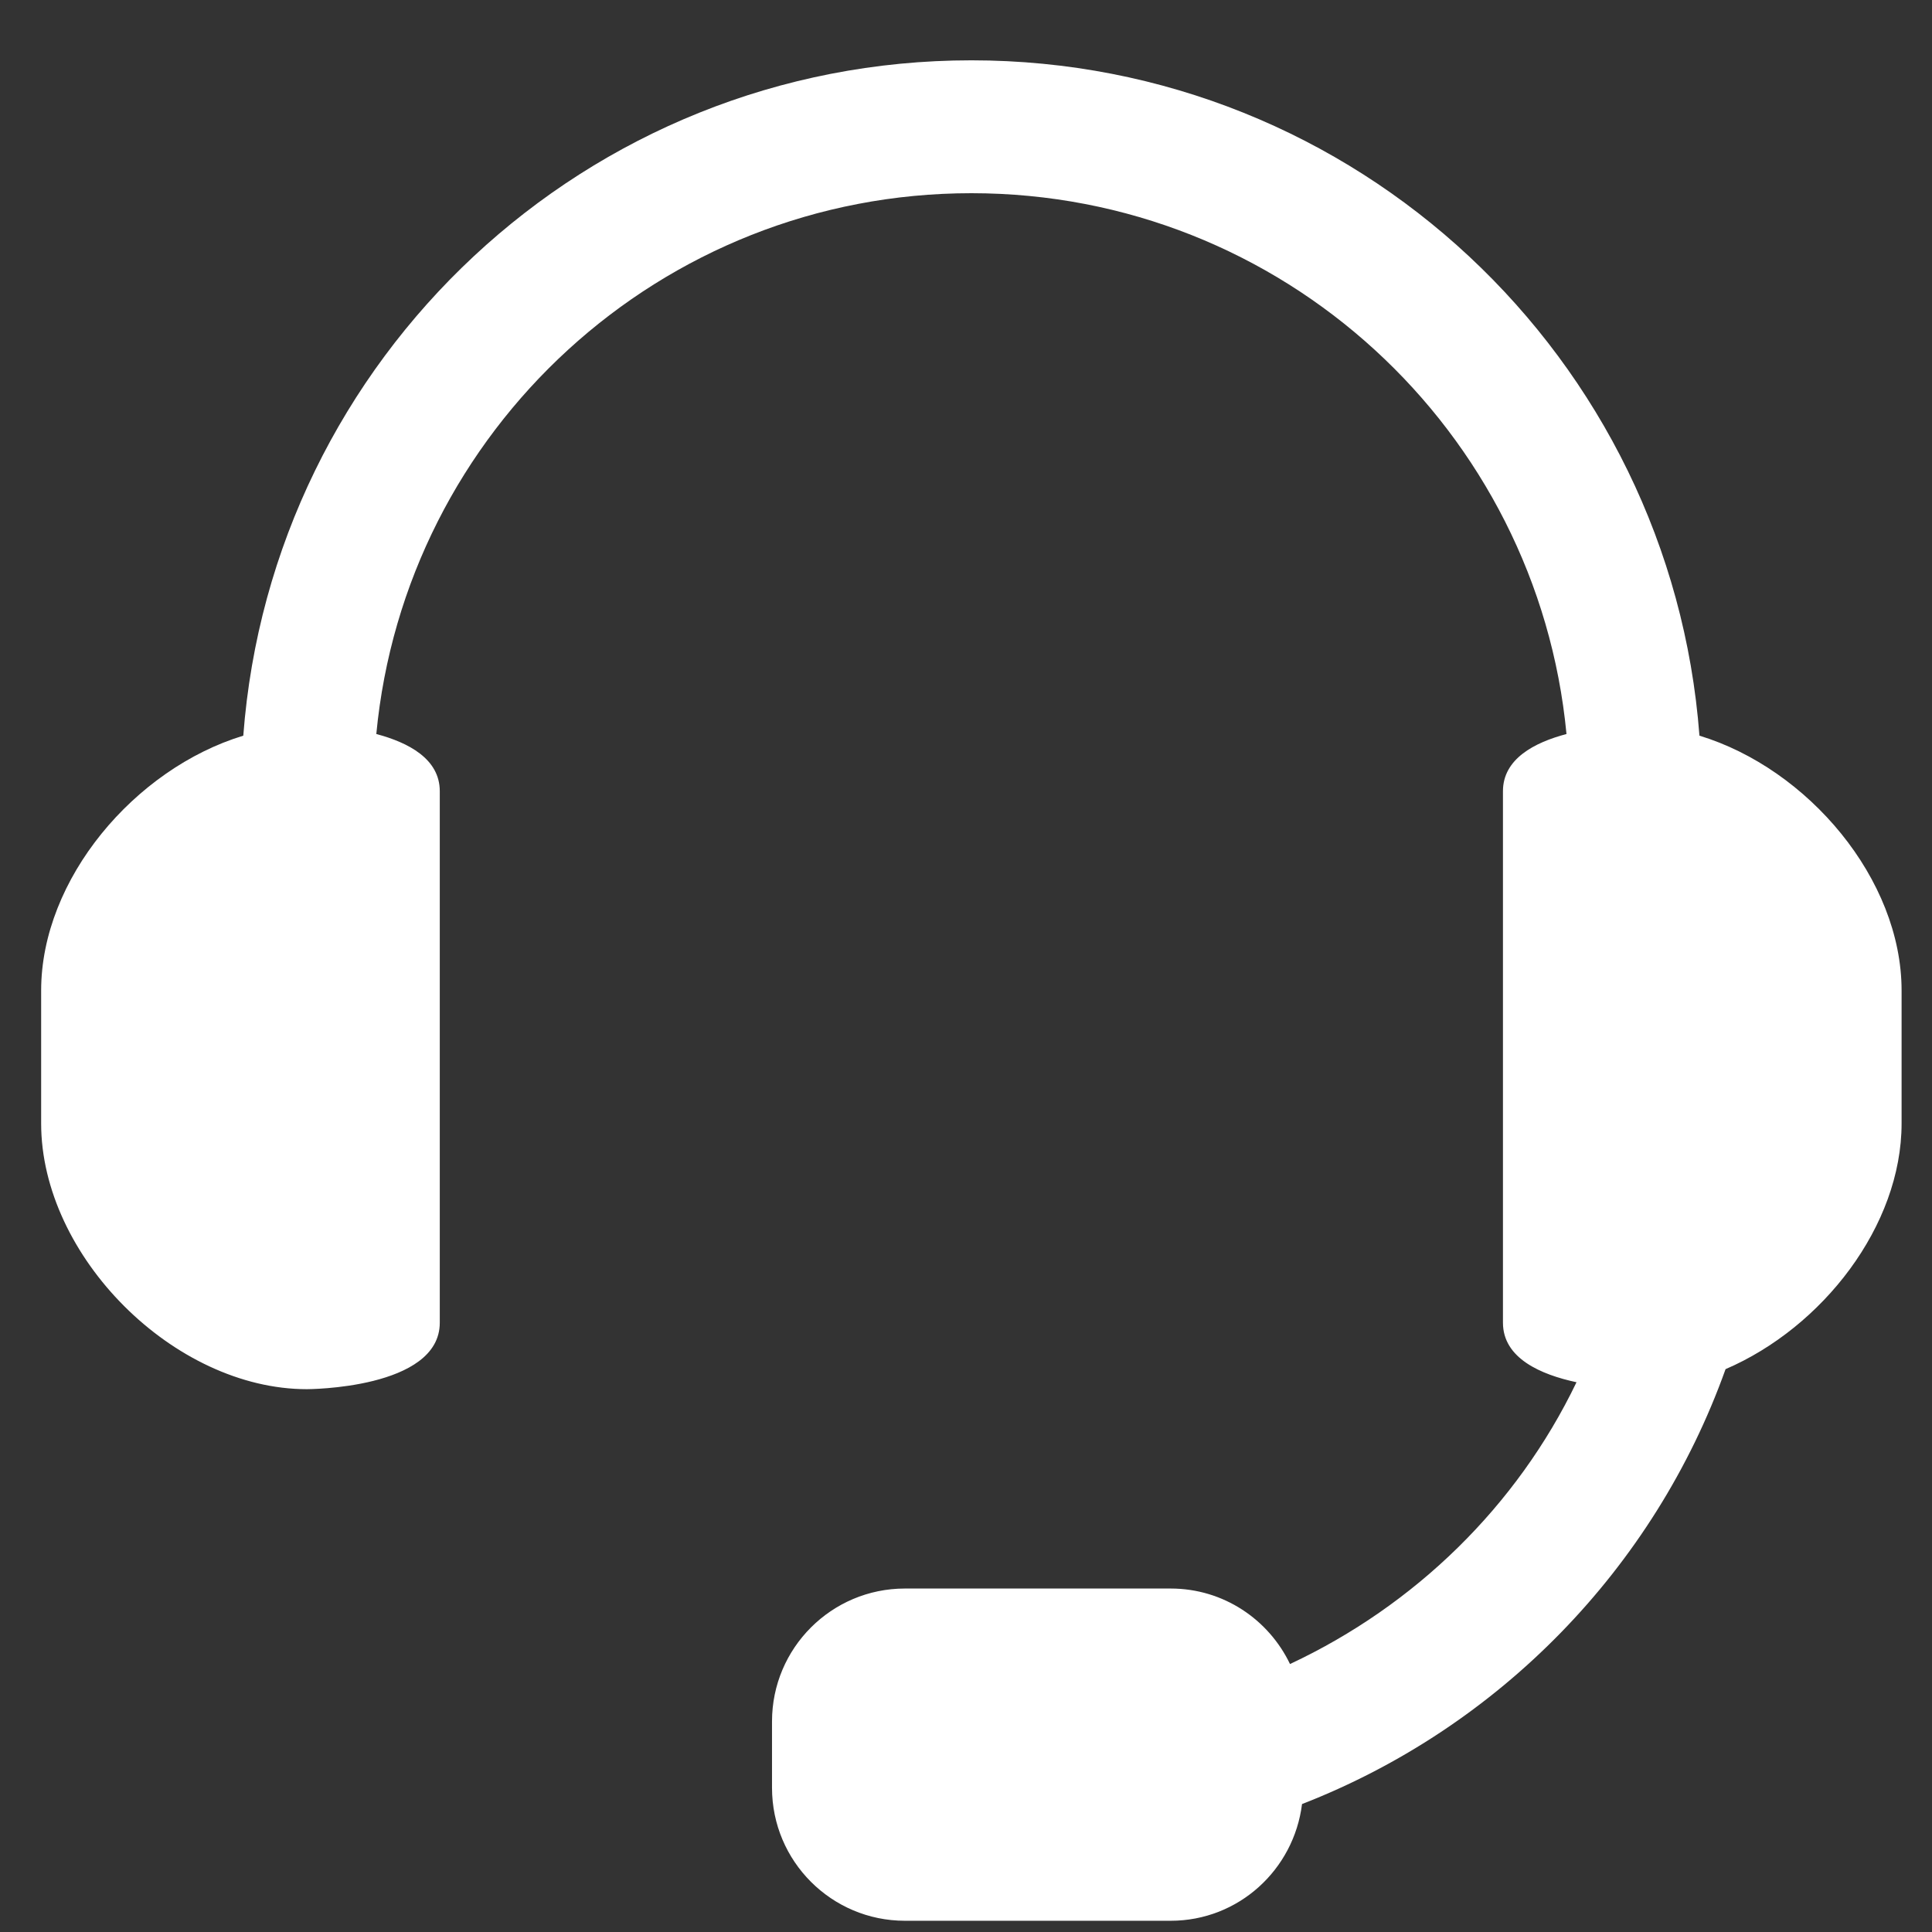 <?xml version="1.0" encoding="UTF-8" standalone="no"?>
<svg width="27px" height="27px" viewBox="0 0 27 27" version="1.1" xmlns="http://www.w3.org/2000/svg" xmlns:xlink="http://www.w3.org/1999/xlink" xmlns:sketch="http://www.bohemiancoding.com/sketch/ns">
    <rect x="0" y="0" width="27" height="27" fill="#333333" stroke="none"/>
    <!-- Generator: Sketch 3.4 (15575) - http://www.bohemiancoding.com/sketch -->
    <title>Shape Copy 9</title>
    <desc>Created with Sketch.</desc>
    <defs></defs>
    <g id="Course-Search" stroke="none" stroke-width="1" fill="none" fill-rule="evenodd" sketch:type="MSPage">
        <g id="Course-Search:-Main" sketch:type="MSArtboardGroup" transform="translate(-1274, -330)" fill="#FFFFFF">
            <g id="Sidebar-/-Navigation-/-Open-/-Overview-Copy" sketch:type="MSLayerGroup" transform="translate(1110, 100)">
                <g id="Icons" transform="translate(37, 77)" sketch:type="MSShapeGroup">
                    <g id="Book-a-call" transform="translate(101, 129)">
                        <g id="Icon" transform="translate(2, 0)">
                            <path d="M37.575,24.843 C32.196,24.843 27.798,29.003 27.4,34.281 C25.883,34.743 24.575,36.285 24.575,37.843 L24.575,39.7 C24.575,41.557 26.432,43.414 28.289,43.414 C28.289,43.414 30.146,43.414 30.146,42.485 L30.146,35.057 C30.146,34.606 29.708,34.377 29.259,34.258 C29.662,30.017 33.229,26.7 37.575,26.7 C41.921,26.7 45.488,30.017 45.892,34.258 C45.442,34.377 45.004,34.606 45.004,35.057 L45.004,42.485 C45.004,42.984 45.537,43.211 46.032,43.317 C45.198,45.051 43.773,46.438 42.028,47.255 C41.73,46.633 41.098,46.2 40.361,46.2 L36.646,46.2 C35.621,46.2 34.789,47.032 34.789,48.057 L34.789,48.985 C34.789,50.011 35.621,50.843 36.646,50.843 L40.361,50.843 C41.309,50.843 42.082,50.129 42.196,49.212 C44.946,48.142 47.119,45.92 48.115,43.134 C49.471,42.551 50.575,41.131 50.575,39.7 L50.575,37.843 C50.575,36.285 49.267,34.743 47.75,34.281 C47.352,29.003 42.954,24.843 37.575,24.843 Z" id="Shape-Copy-9"></path>
                        </g>
                    </g>
                </g>
            </g>
        </g>
    </g>
</svg>